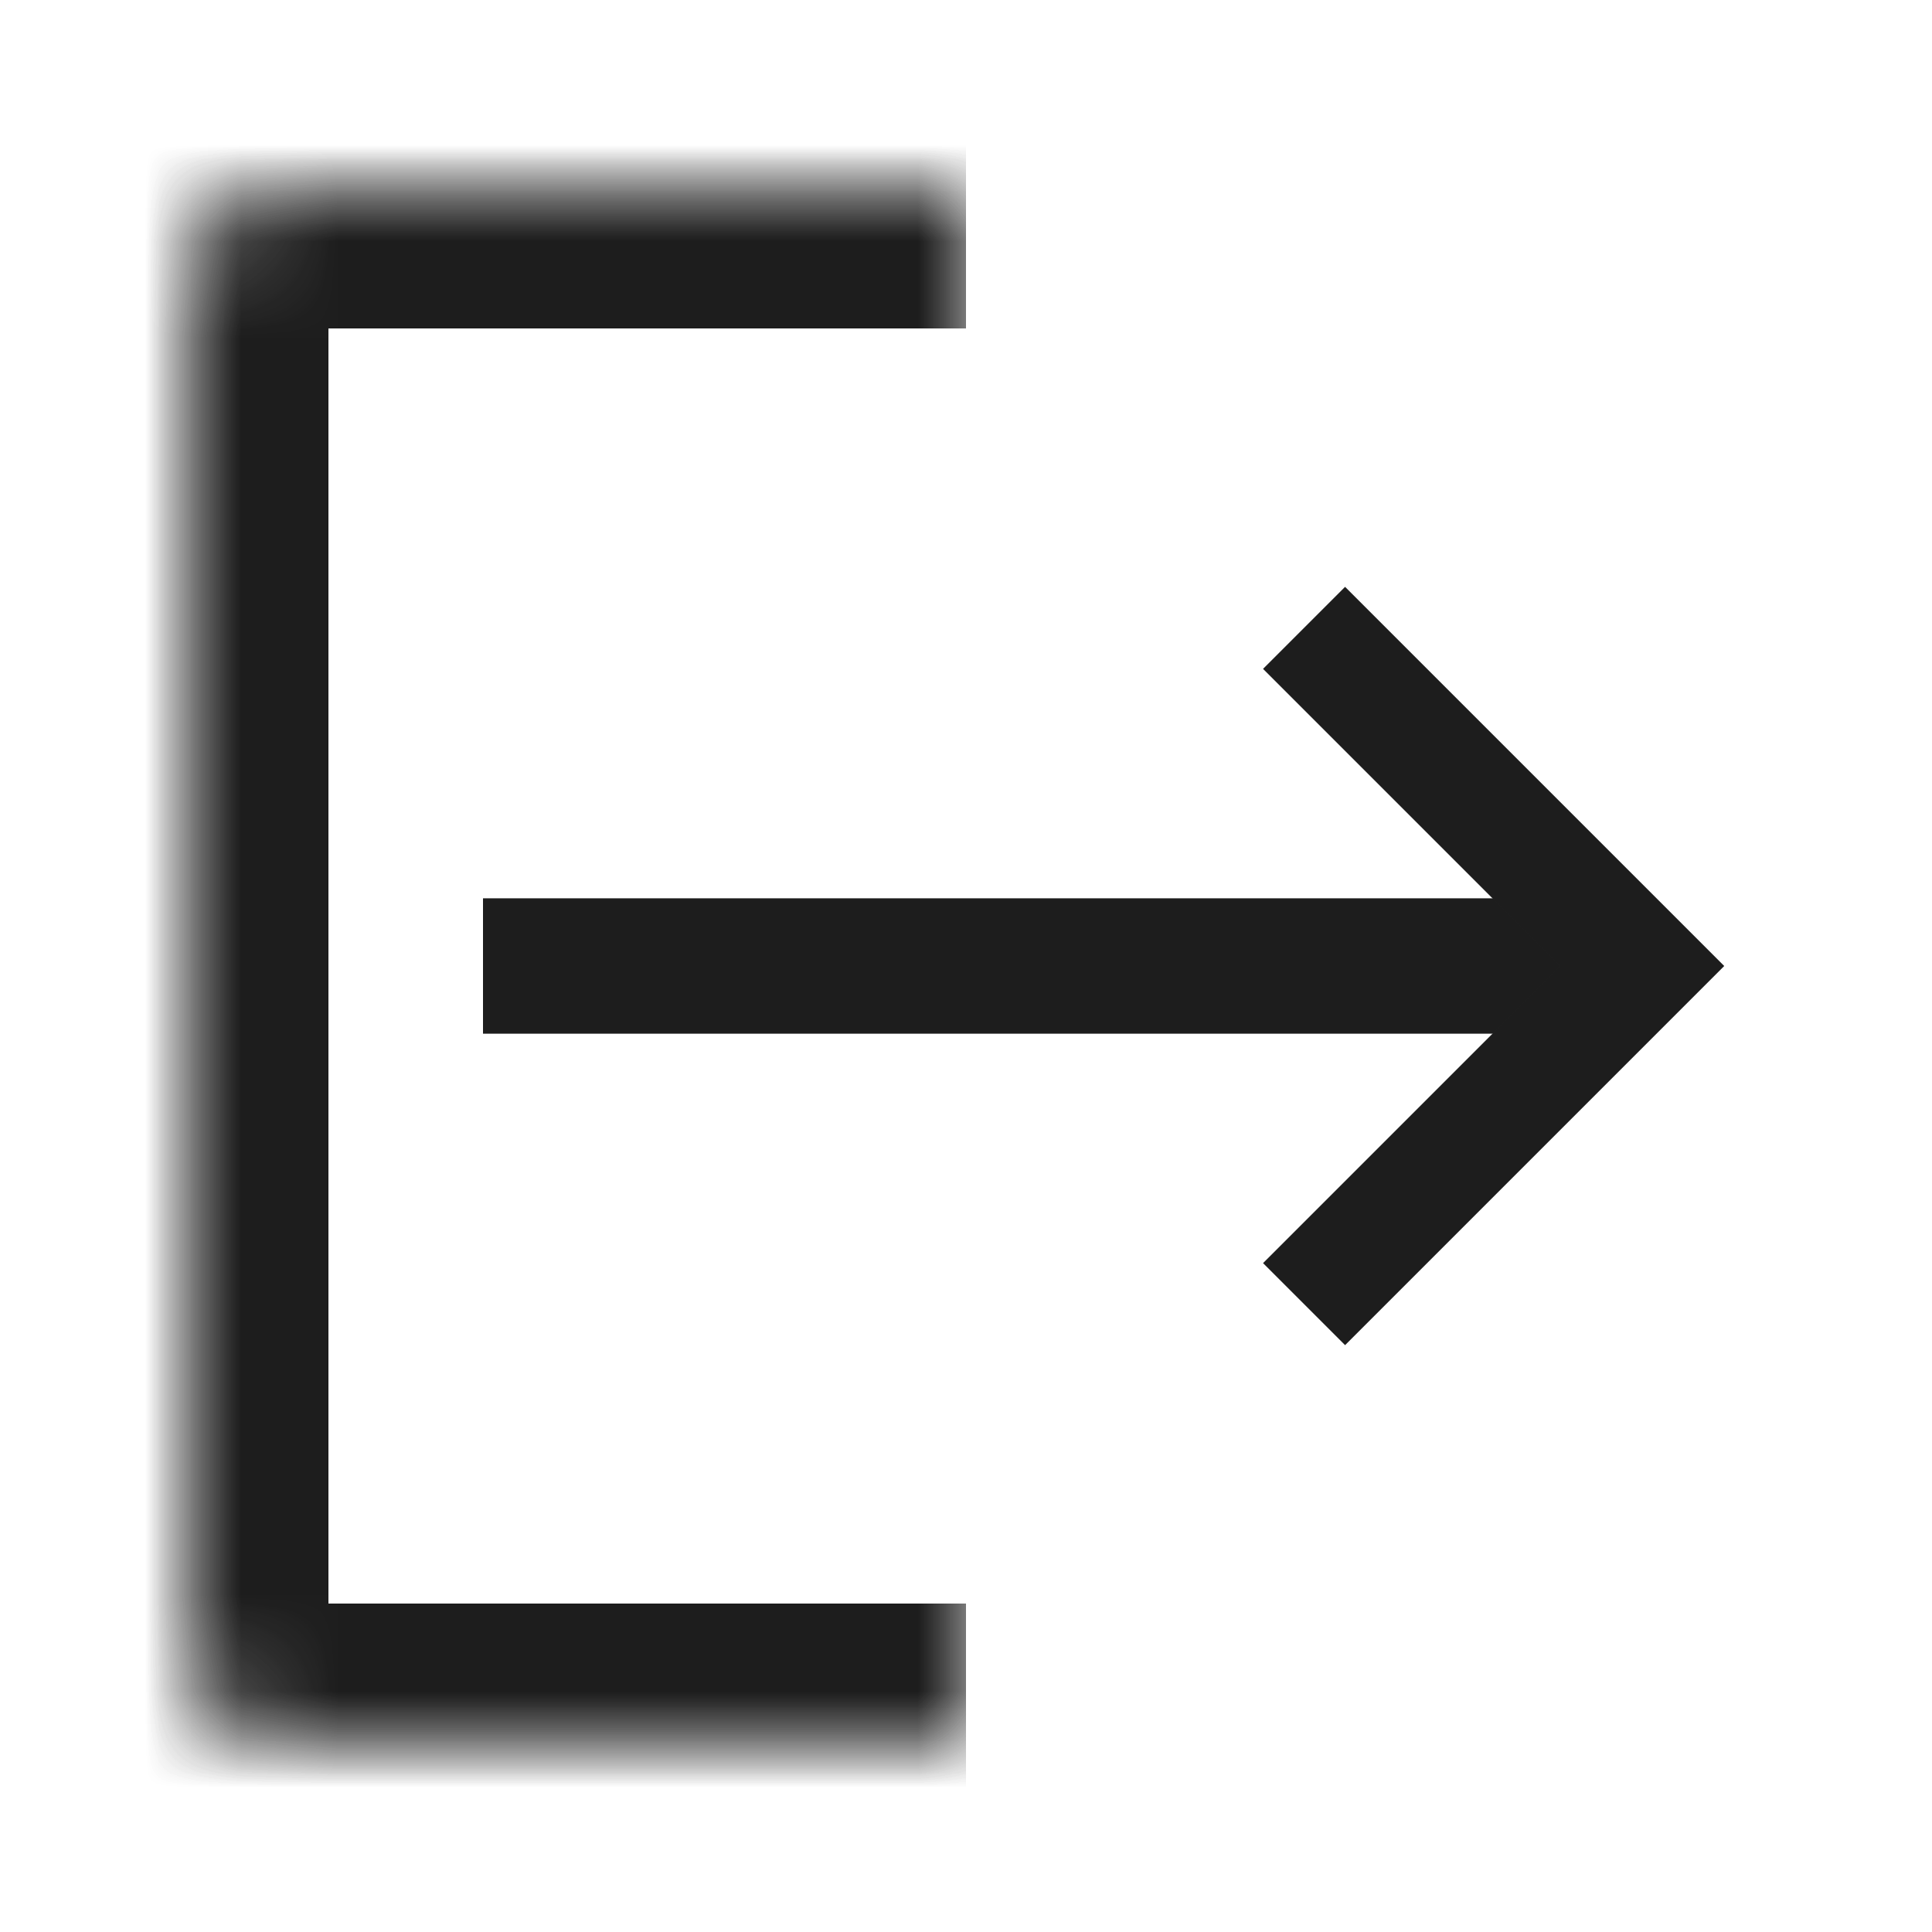<svg width="20" height="20" viewBox="0 0 20 20" fill="none" xmlns="http://www.w3.org/2000/svg">
<mask id="path-1-inside-1_50_93923" fill="white">
<path d="M10 18H3C2.448 18 2 17.552 2 17L2 3C2 2.448 2.448 2 3 2H10L10 18Z"/>
</mask>
<path d="M10 19.4H3C1.675 19.4 0.6 18.326 0.6 17L3.4 16.6H10V19.4ZM0.6 3C0.6 1.675 1.675 0.6 3 0.6H10V3.4H3.4L0.6 3ZM10 2L10 18L10 2ZM3 19.4C1.675 19.4 0.6 18.326 0.6 17L0.6 3C0.6 1.675 1.675 0.6 3 0.6L3.4 3.4L3.4 16.6L3 19.4Z" fill="#2D2D2D" mask="url(#path-1-inside-1_50_93923)"/>
<path d="M10 19.4H3C1.675 19.4 0.6 18.326 0.6 17L3.4 16.6H10V19.4ZM0.6 3C0.6 1.675 1.675 0.6 3 0.6H10V3.4H3.4L0.6 3ZM10 2L10 18L10 2ZM3 19.4C1.675 19.4 0.6 18.326 0.6 17L0.6 3C0.6 1.675 1.675 0.6 3 0.6L3.4 3.4L3.4 16.6L3 19.4Z" fill="black" fill-opacity="0.2" mask="url(#path-1-inside-1_50_93923)"/>
<path d="M10 19.4H3C1.675 19.4 0.6 18.326 0.6 17L3.4 16.6H10V19.4ZM0.6 3C0.6 1.675 1.675 0.6 3 0.6H10V3.4H3.4L0.6 3ZM10 2L10 18L10 2ZM3 19.4C1.675 19.4 0.6 18.326 0.6 17L0.6 3C0.6 1.675 1.675 0.6 3 0.6L3.4 3.4L3.4 16.6L3 19.4Z" fill="black" fill-opacity="0.2" mask="url(#path-1-inside-1_50_93923)"/>
<path d="M5 10H17" stroke="#2D2D2D" stroke-width="1.4"/>
<path d="M5 10H17" stroke="black" stroke-opacity="0.2" stroke-width="1.4"/>
<path d="M5 10H17" stroke="black" stroke-opacity="0.2" stroke-width="1.4"/>
<path d="M13.5 6.5L17 10L13.5 13.5" stroke="#2D2D2D" stroke-width="1.2"/>
<path d="M13.5 6.5L17 10L13.5 13.5" stroke="black" stroke-opacity="0.2" stroke-width="1.2"/>
<path d="M13.5 6.5L17 10L13.5 13.5" stroke="black" stroke-opacity="0.2" stroke-width="1.2"/>
</svg>
